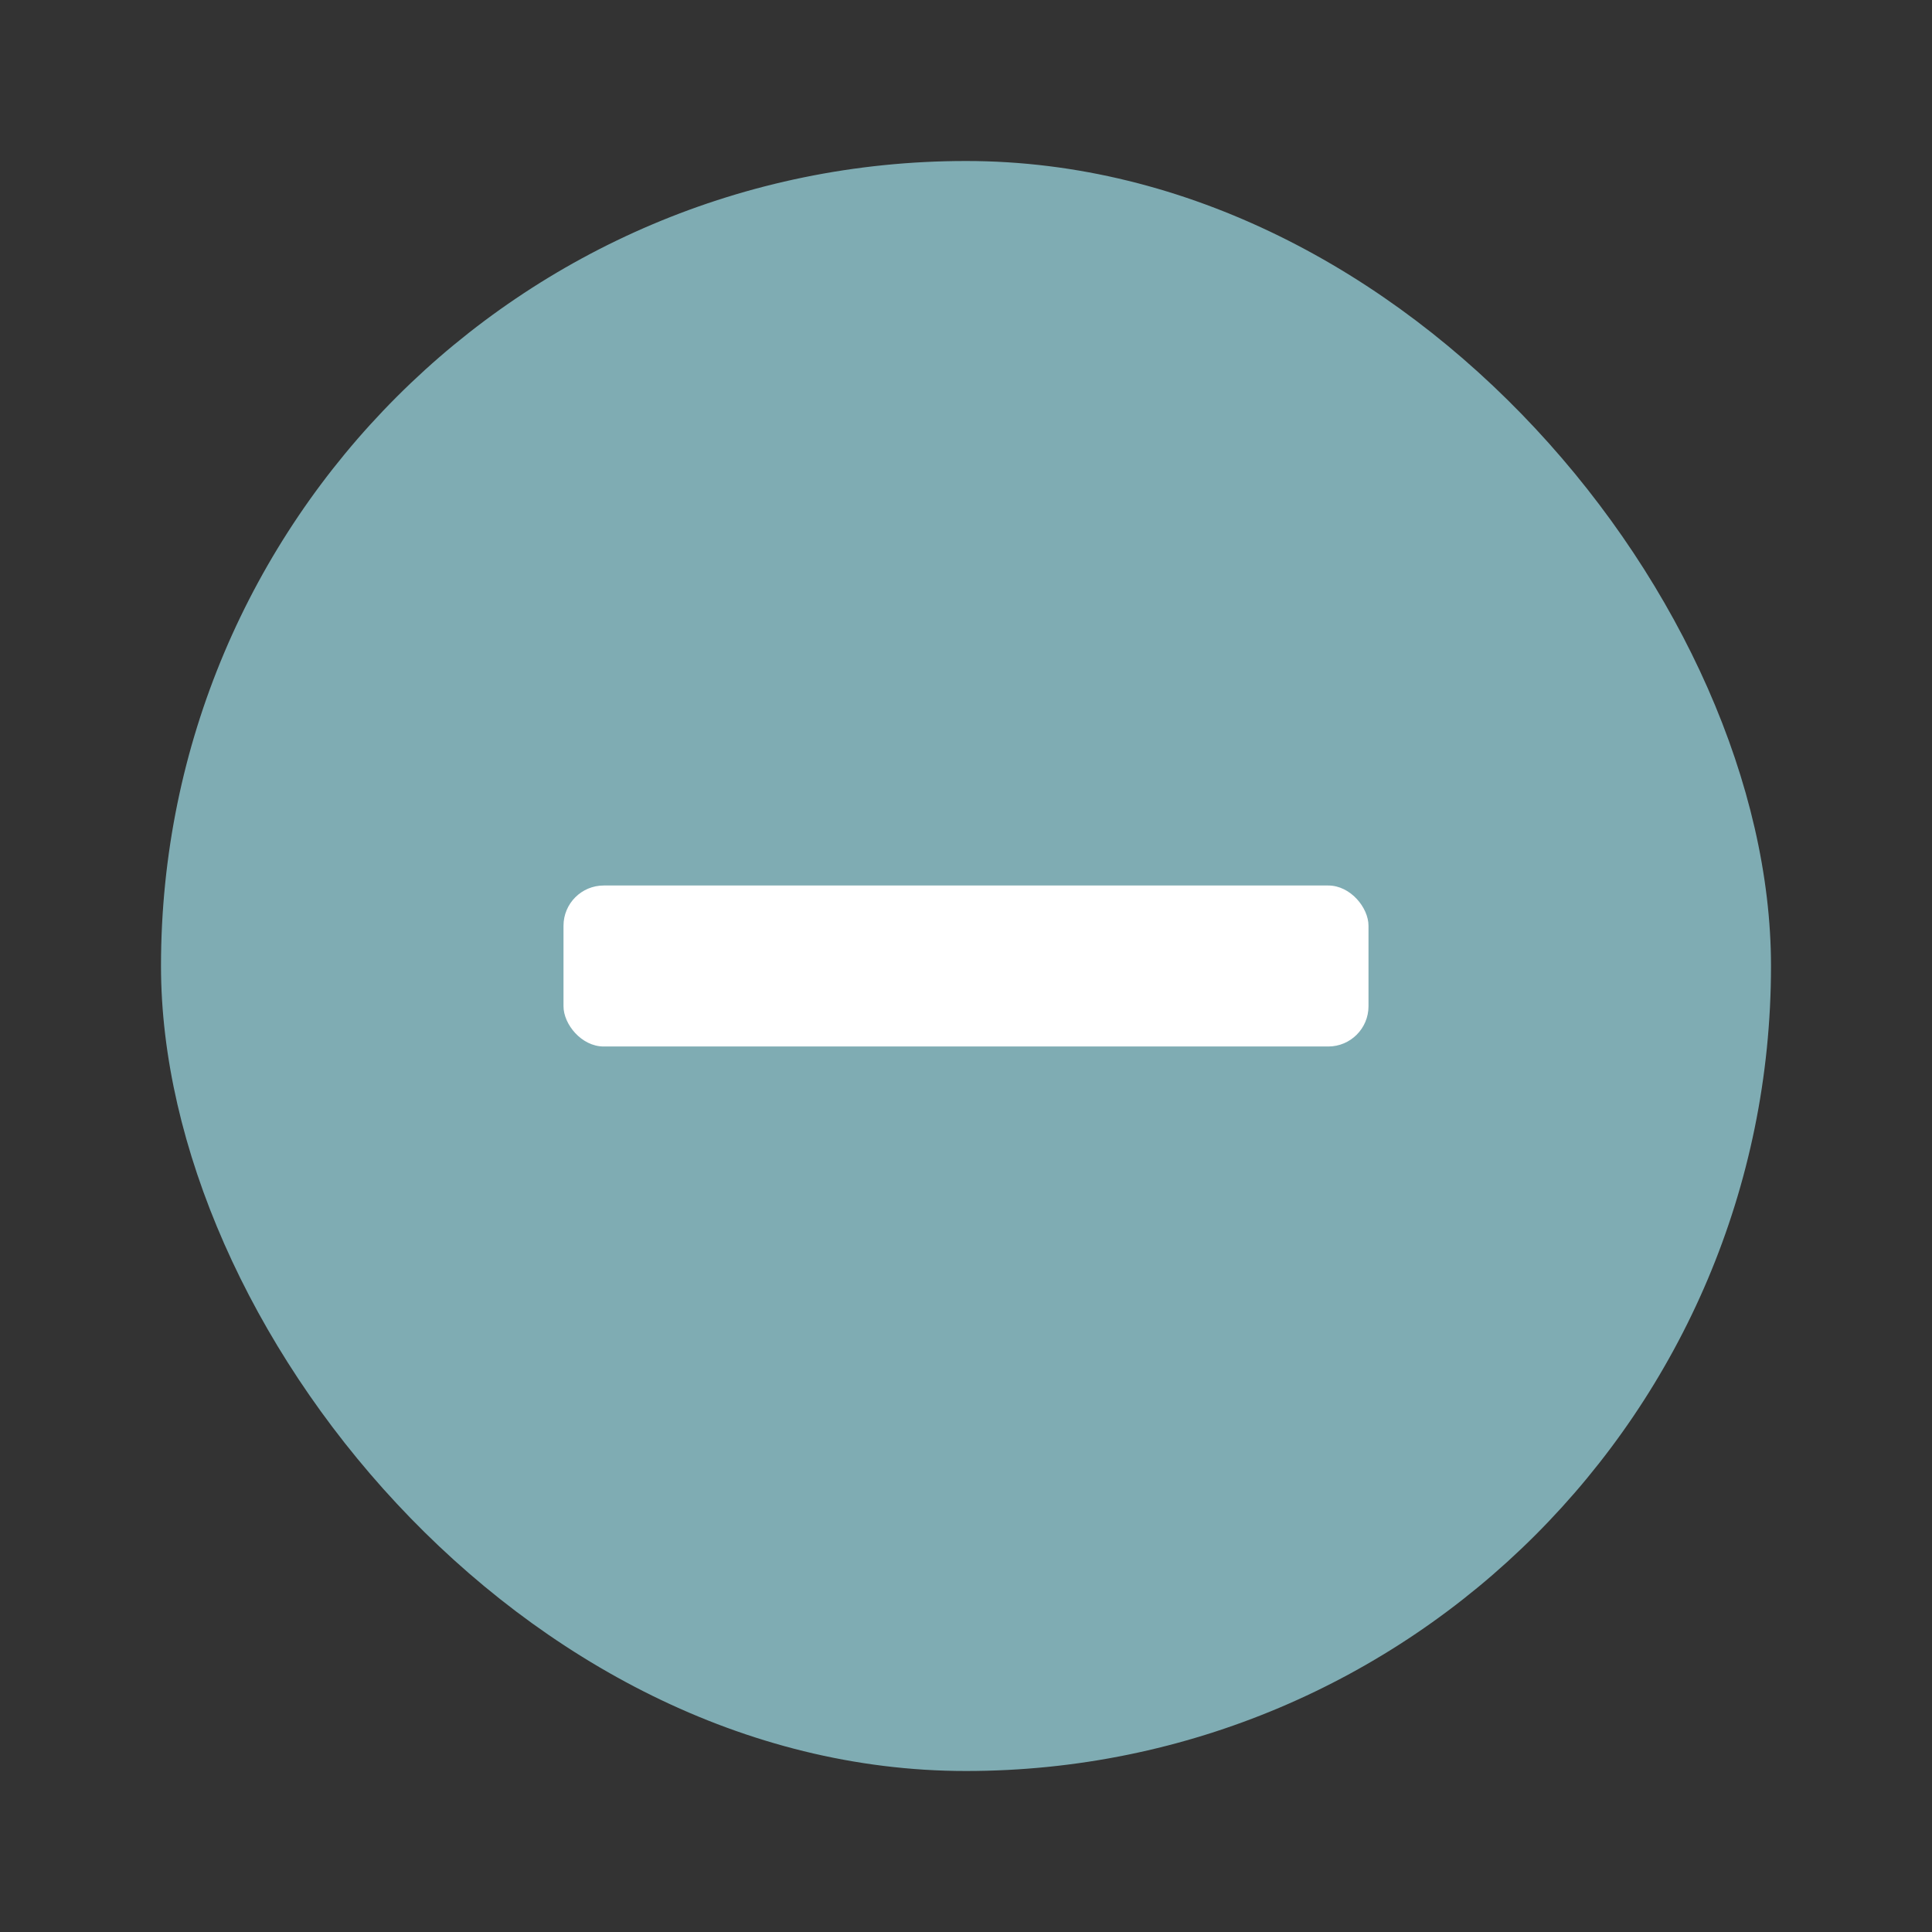 <?xml version="1.0" encoding="UTF-8" standalone="no"?>
<svg width="24px" height="24px" viewBox="0 0 24 24" version="1.1" xmlns="http://www.w3.org/2000/svg" xmlns:xlink="http://www.w3.org/1999/xlink">
    <rect x="0" y="0" width="24" height="24" fill="#333333" stroke="none"/>
    <!-- Generator: Sketch 45.1 (43504) - http://www.bohemiancoding.com/sketch -->
    <title>marker minus</title>
    <desc>Created with Sketch.</desc>
    <defs></defs>
    <g id="Page-3" stroke="none" stroke-width="1" fill="none" fill-rule="evenodd">
        <g id="Artboard" transform="translate(-156, -139)">
            <g id="Group-9-Copy" transform="translate(158, 141)">
                <rect id="Rectangle-Copy-9" fill="#7FACB3" x="-1.42108547e-14" y="0" width="20" height="20" rx="10"></rect>
                <rect id="Combined-Shape" fill="#FFFFFF" x="5" y="9" width="10" height="2" rx="0.5"></rect>
            </g>
        </g>
    </g>
</svg>